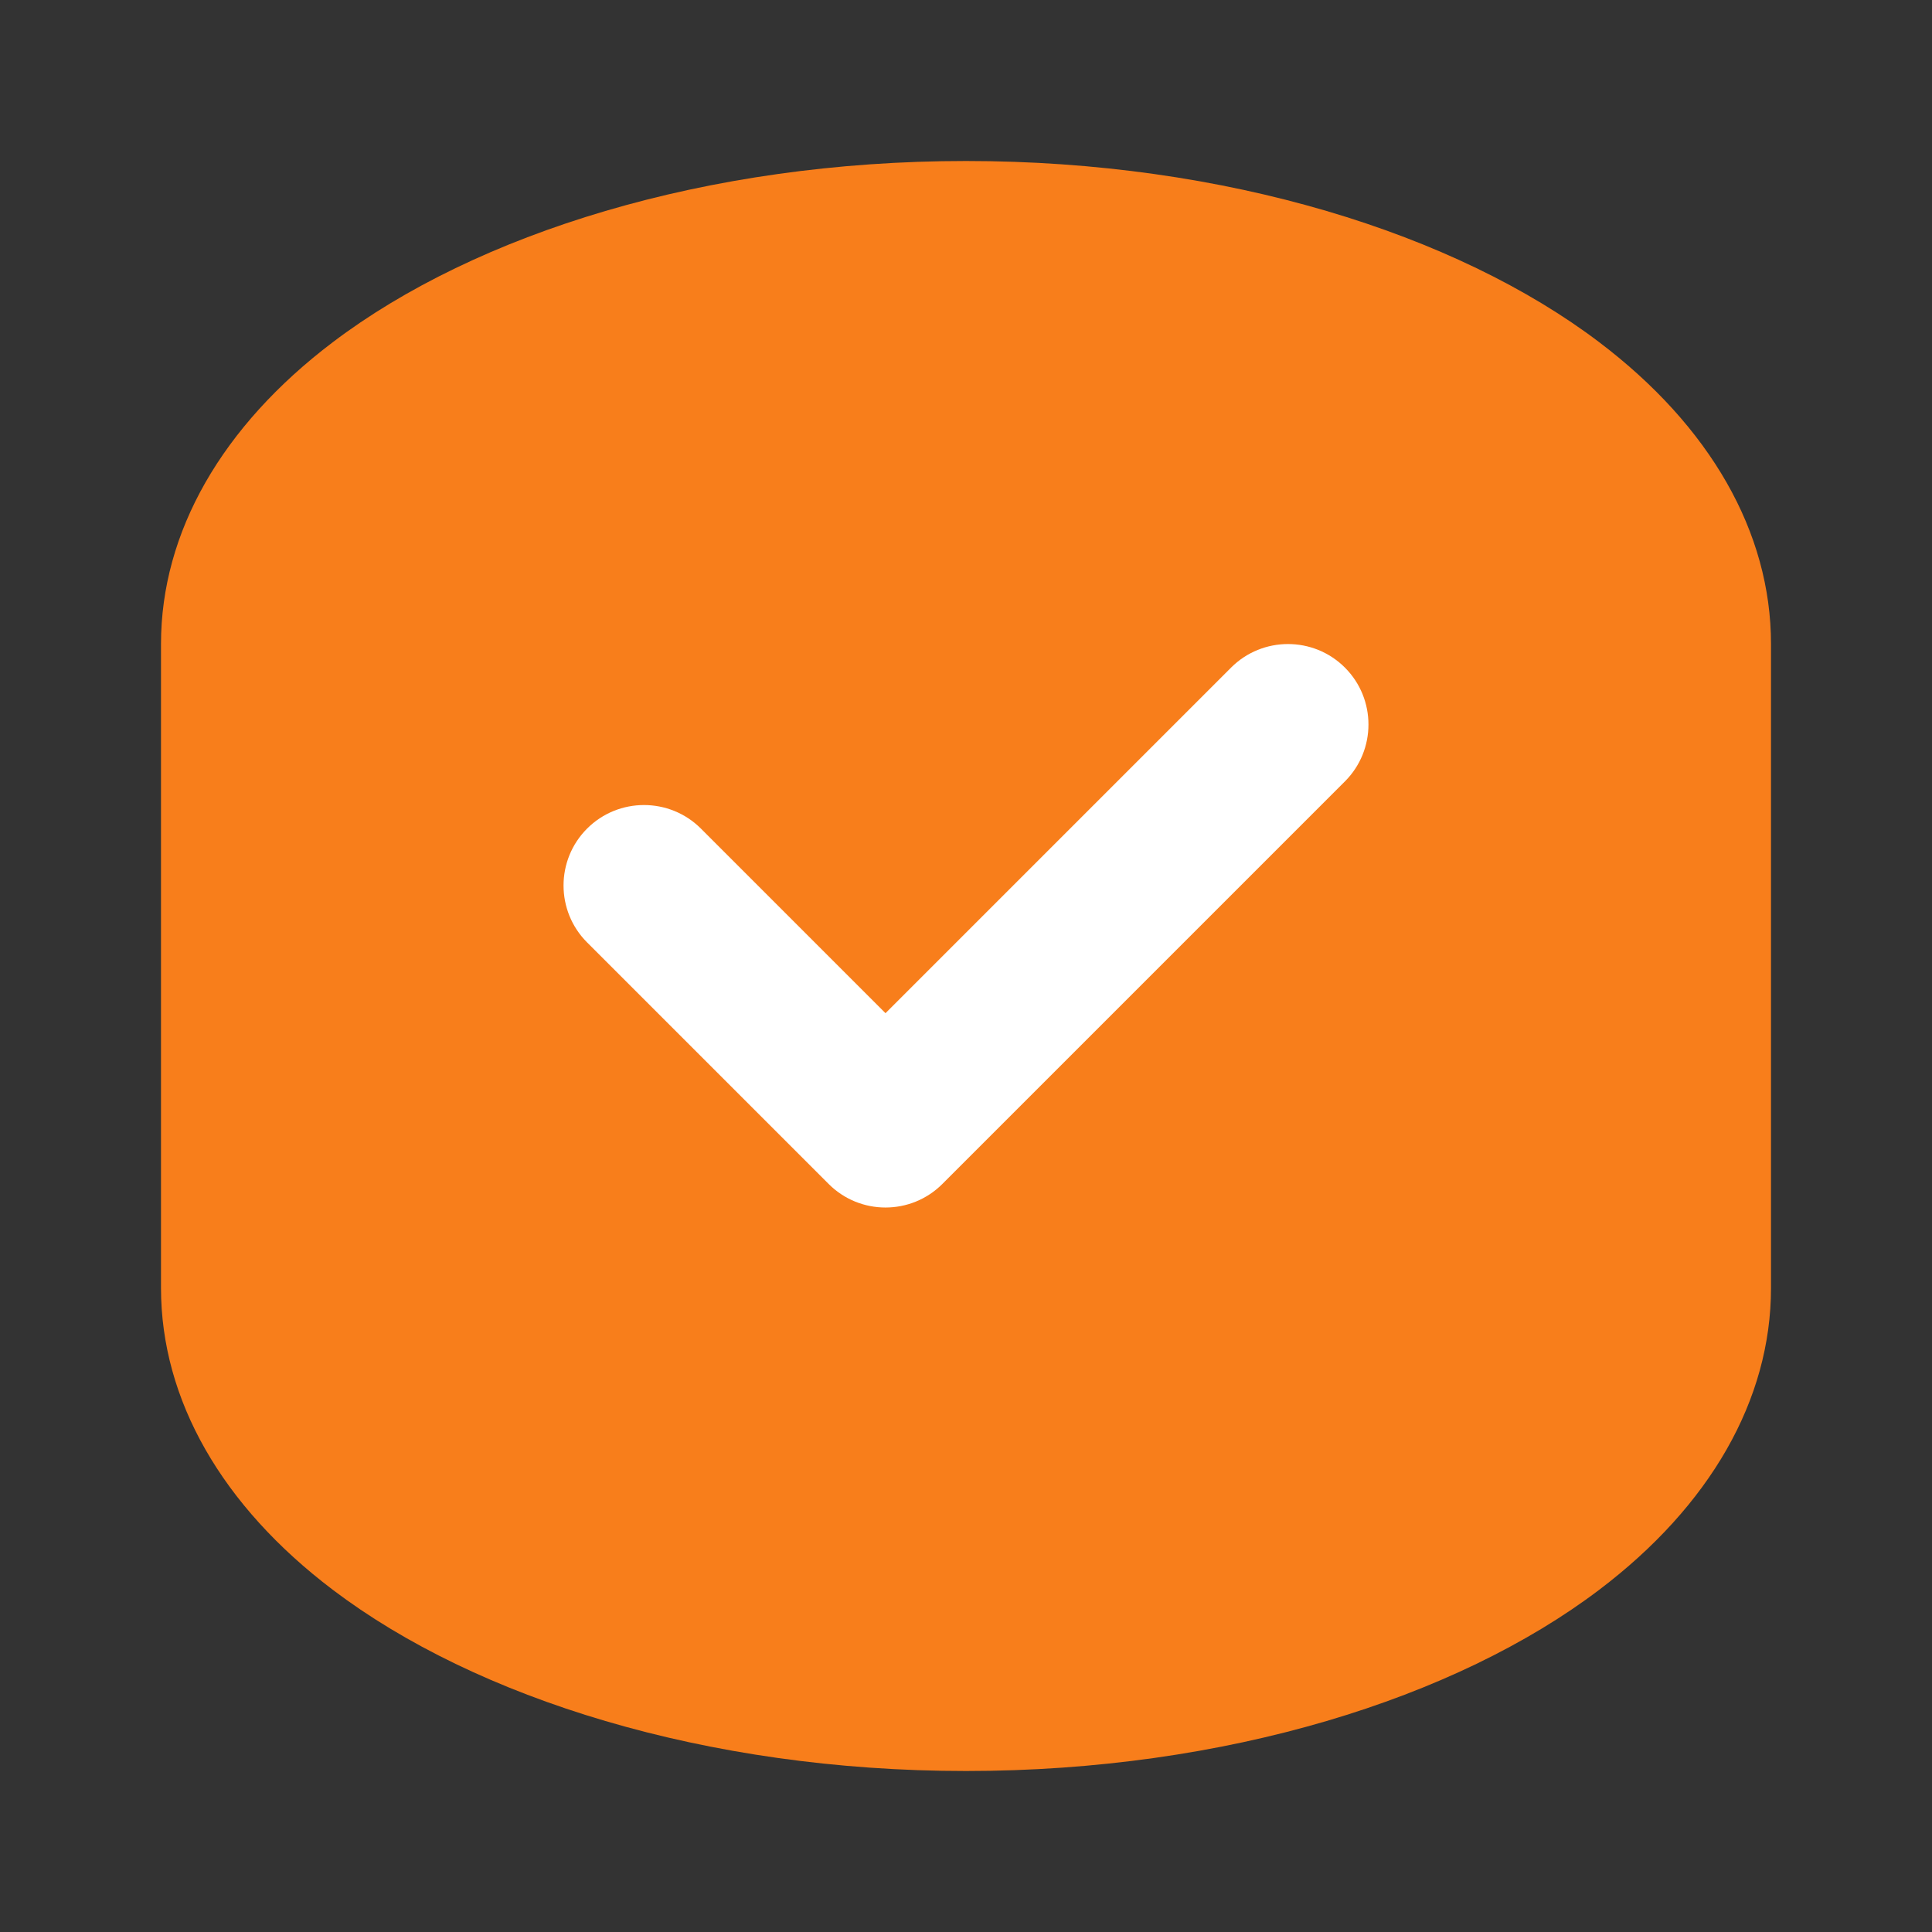 <svg width="72" height="72" viewBox="0 0 72 72" fill="none" xmlns="http://www.w3.org/2000/svg">
<rect x="0" y="0" width="72" height="72" fill="#333333" stroke="none"/>
<circle cx="36" cy="36" r="20.769" fill="white"/>
<path fill-rule="evenodd" clip-rule="evenodd" d="M66 24V48C66 52.17 63.726 56.121 59.598 59.247C54.27 63.285 45.696 66 36 66C26.304 66 17.73 63.285 12.402 59.247C8.274 56.121 6 52.17 6 48V24C6 19.83 8.274 15.879 12.402 12.753C17.73 8.715 26.304 6 36 6C45.696 6 54.27 8.715 59.598 12.753C63.726 15.879 66 19.83 66 24ZM33 37.758L45.879 24.879C47.049 23.709 48.951 23.709 50.121 24.879C51.291 26.049 51.291 27.951 50.121 29.121L35.121 44.121C33.951 45.294 32.049 45.294 30.879 44.121L21.879 35.121C20.709 33.951 20.709 32.049 21.879 30.879C23.049 29.709 24.951 29.709 26.121 30.879L33 37.758Z" fill="#F87E1B"/>
</svg>
